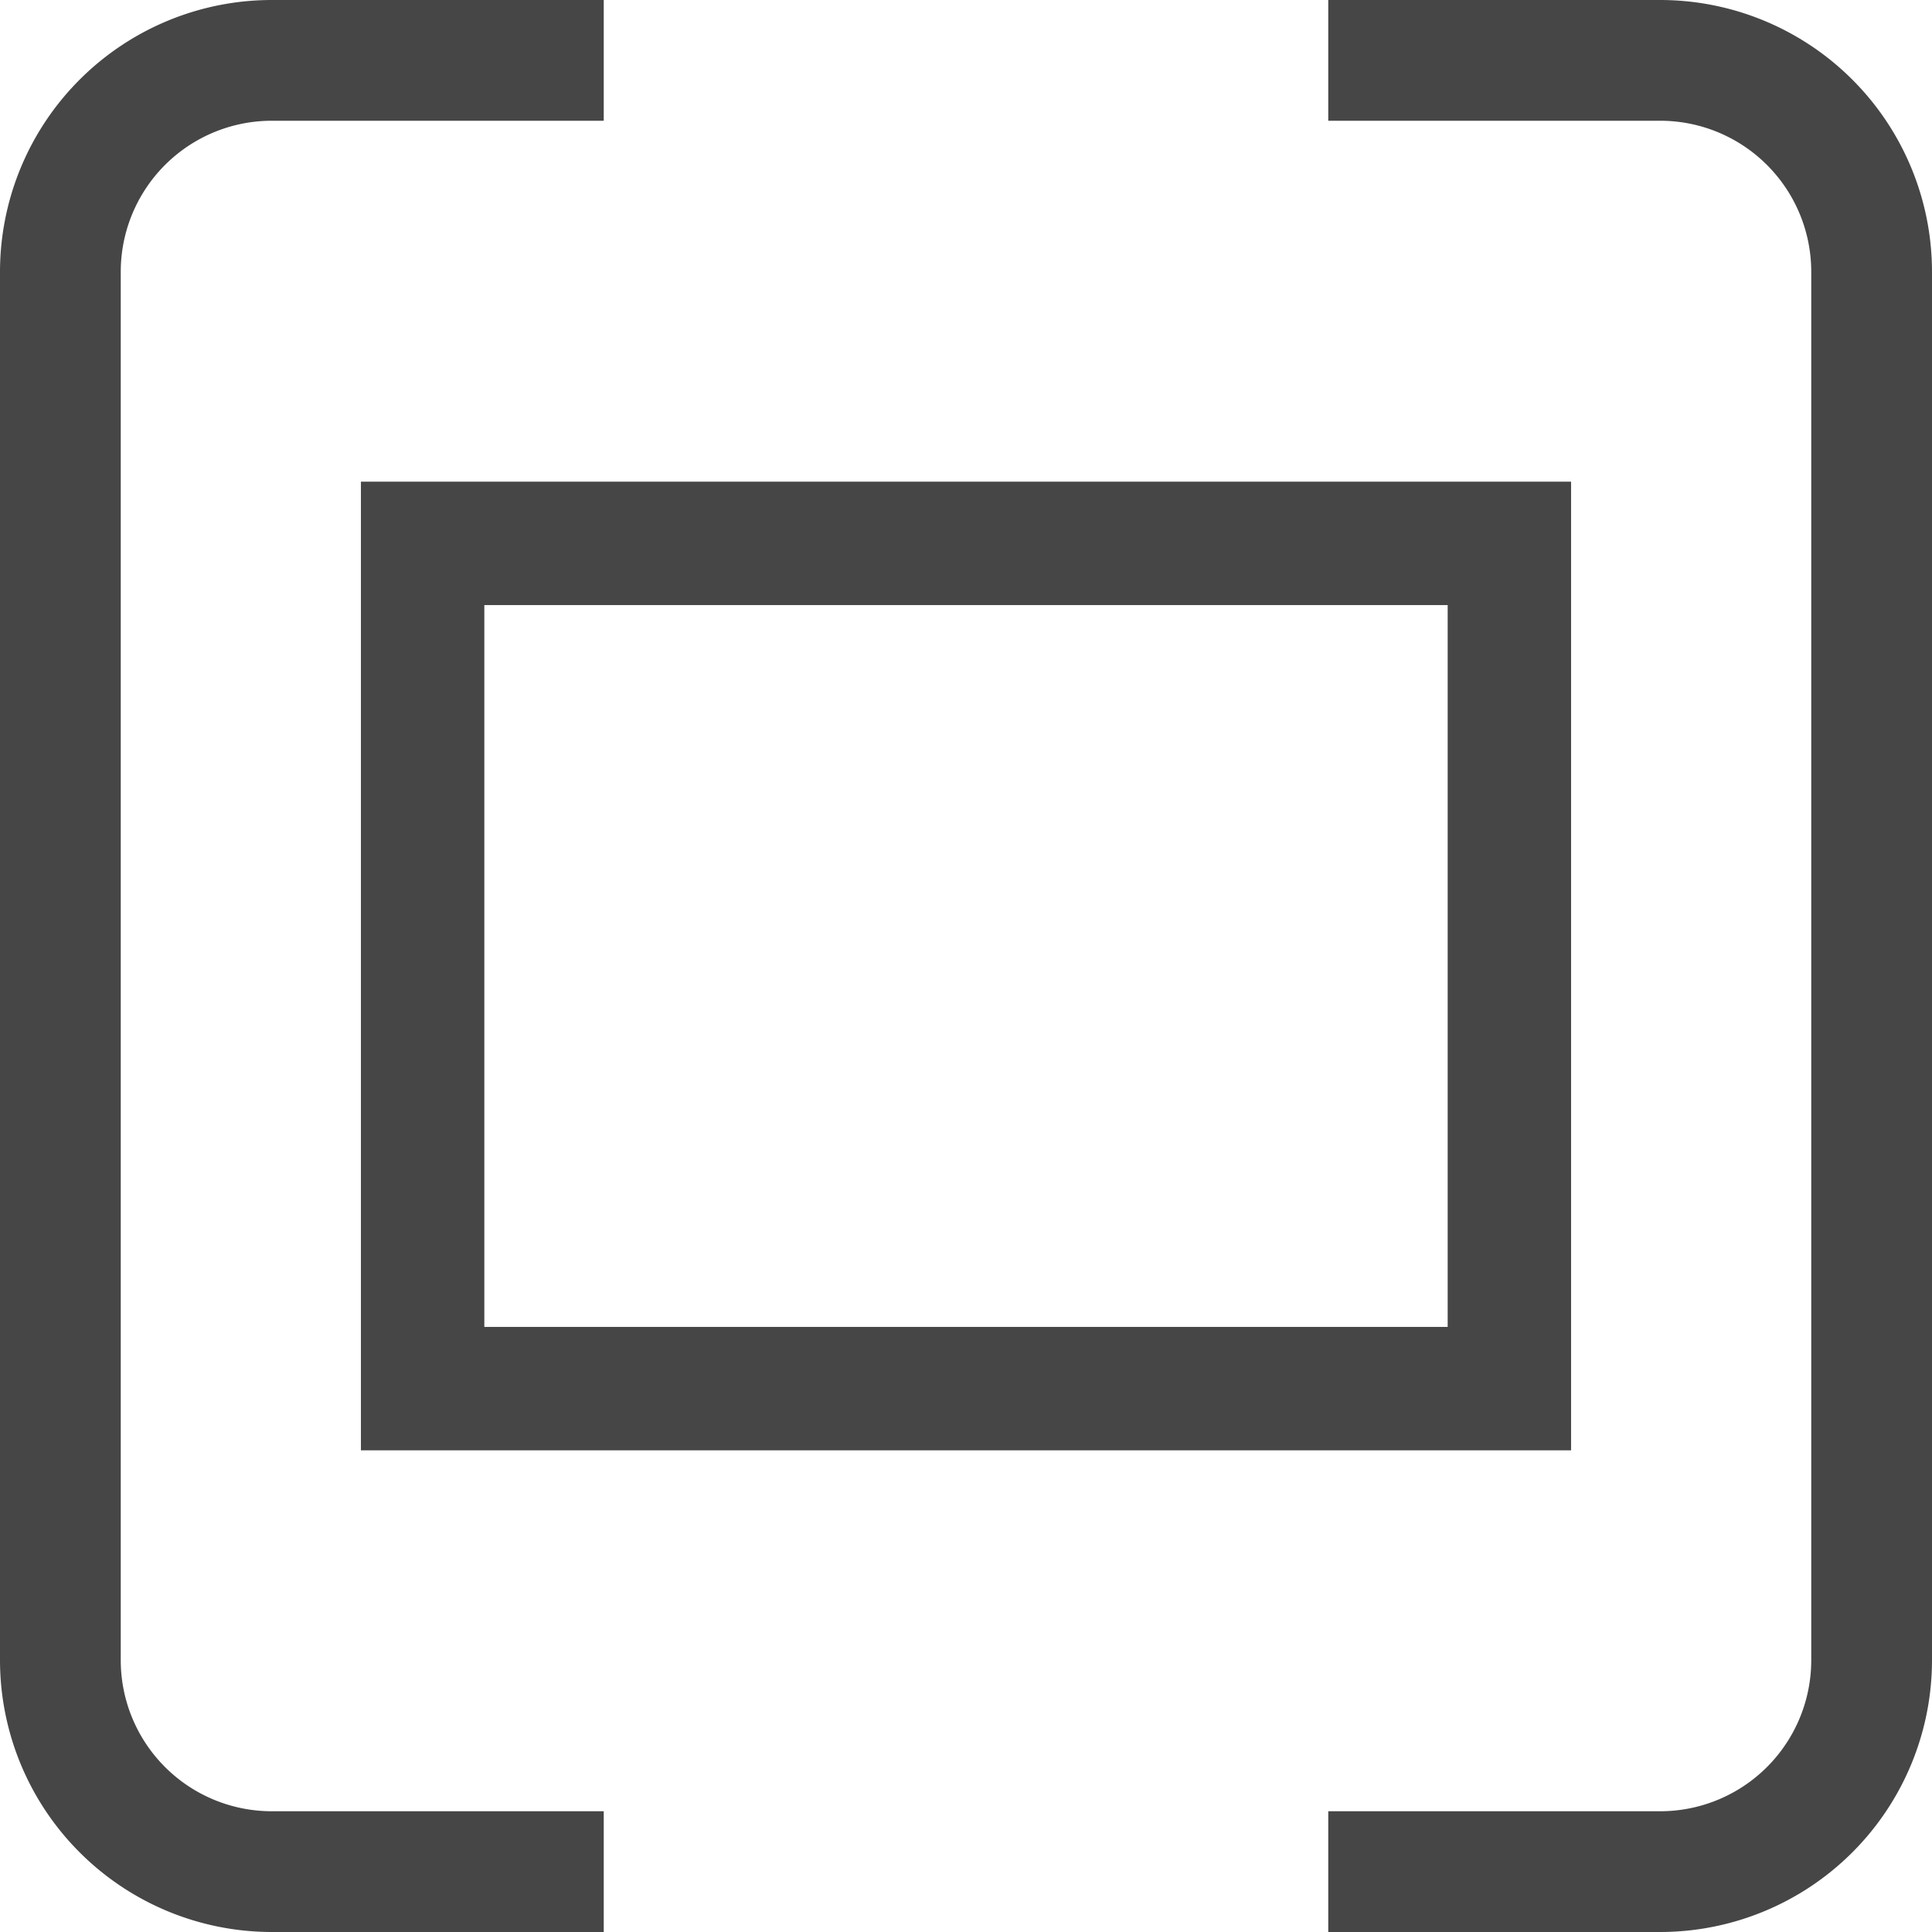 <svg id="Layer_1" data-name="Layer 1" xmlns="http://www.w3.org/2000/svg" viewBox="0 0 16 16">
  <g>
    <path d="M13.75,16H11V15h2.75A1.251,1.251,0,0,0,15,13.75V2.25A1.251,1.251,0,0,0,13.75,1H11V0h2.75A2.252,2.252,0,0,1,16,2.25v11.5A2.252,2.252,0,0,1,13.75,16Z" class="aw-theme-iconOutline" fill="#464646"/>
    <path d="M5,16H2.25A2.252,2.252,0,0,1,0,13.75V2.25A2.252,2.252,0,0,1,2.25,0H5V1H2.25A1.251,1.251,0,0,0,1,2.25v11.5A1.251,1.251,0,0,0,2.25,15H5Z" class="aw-theme-iconOutline" fill="#464646"/>
  </g>
  <path d="M13.011,12.011H2.989V3.989H13.011Zm-9-1.022h7.978V5.011H4.011Z" class="aw-theme-iconOutline" fill="#464646"/>
</svg>

